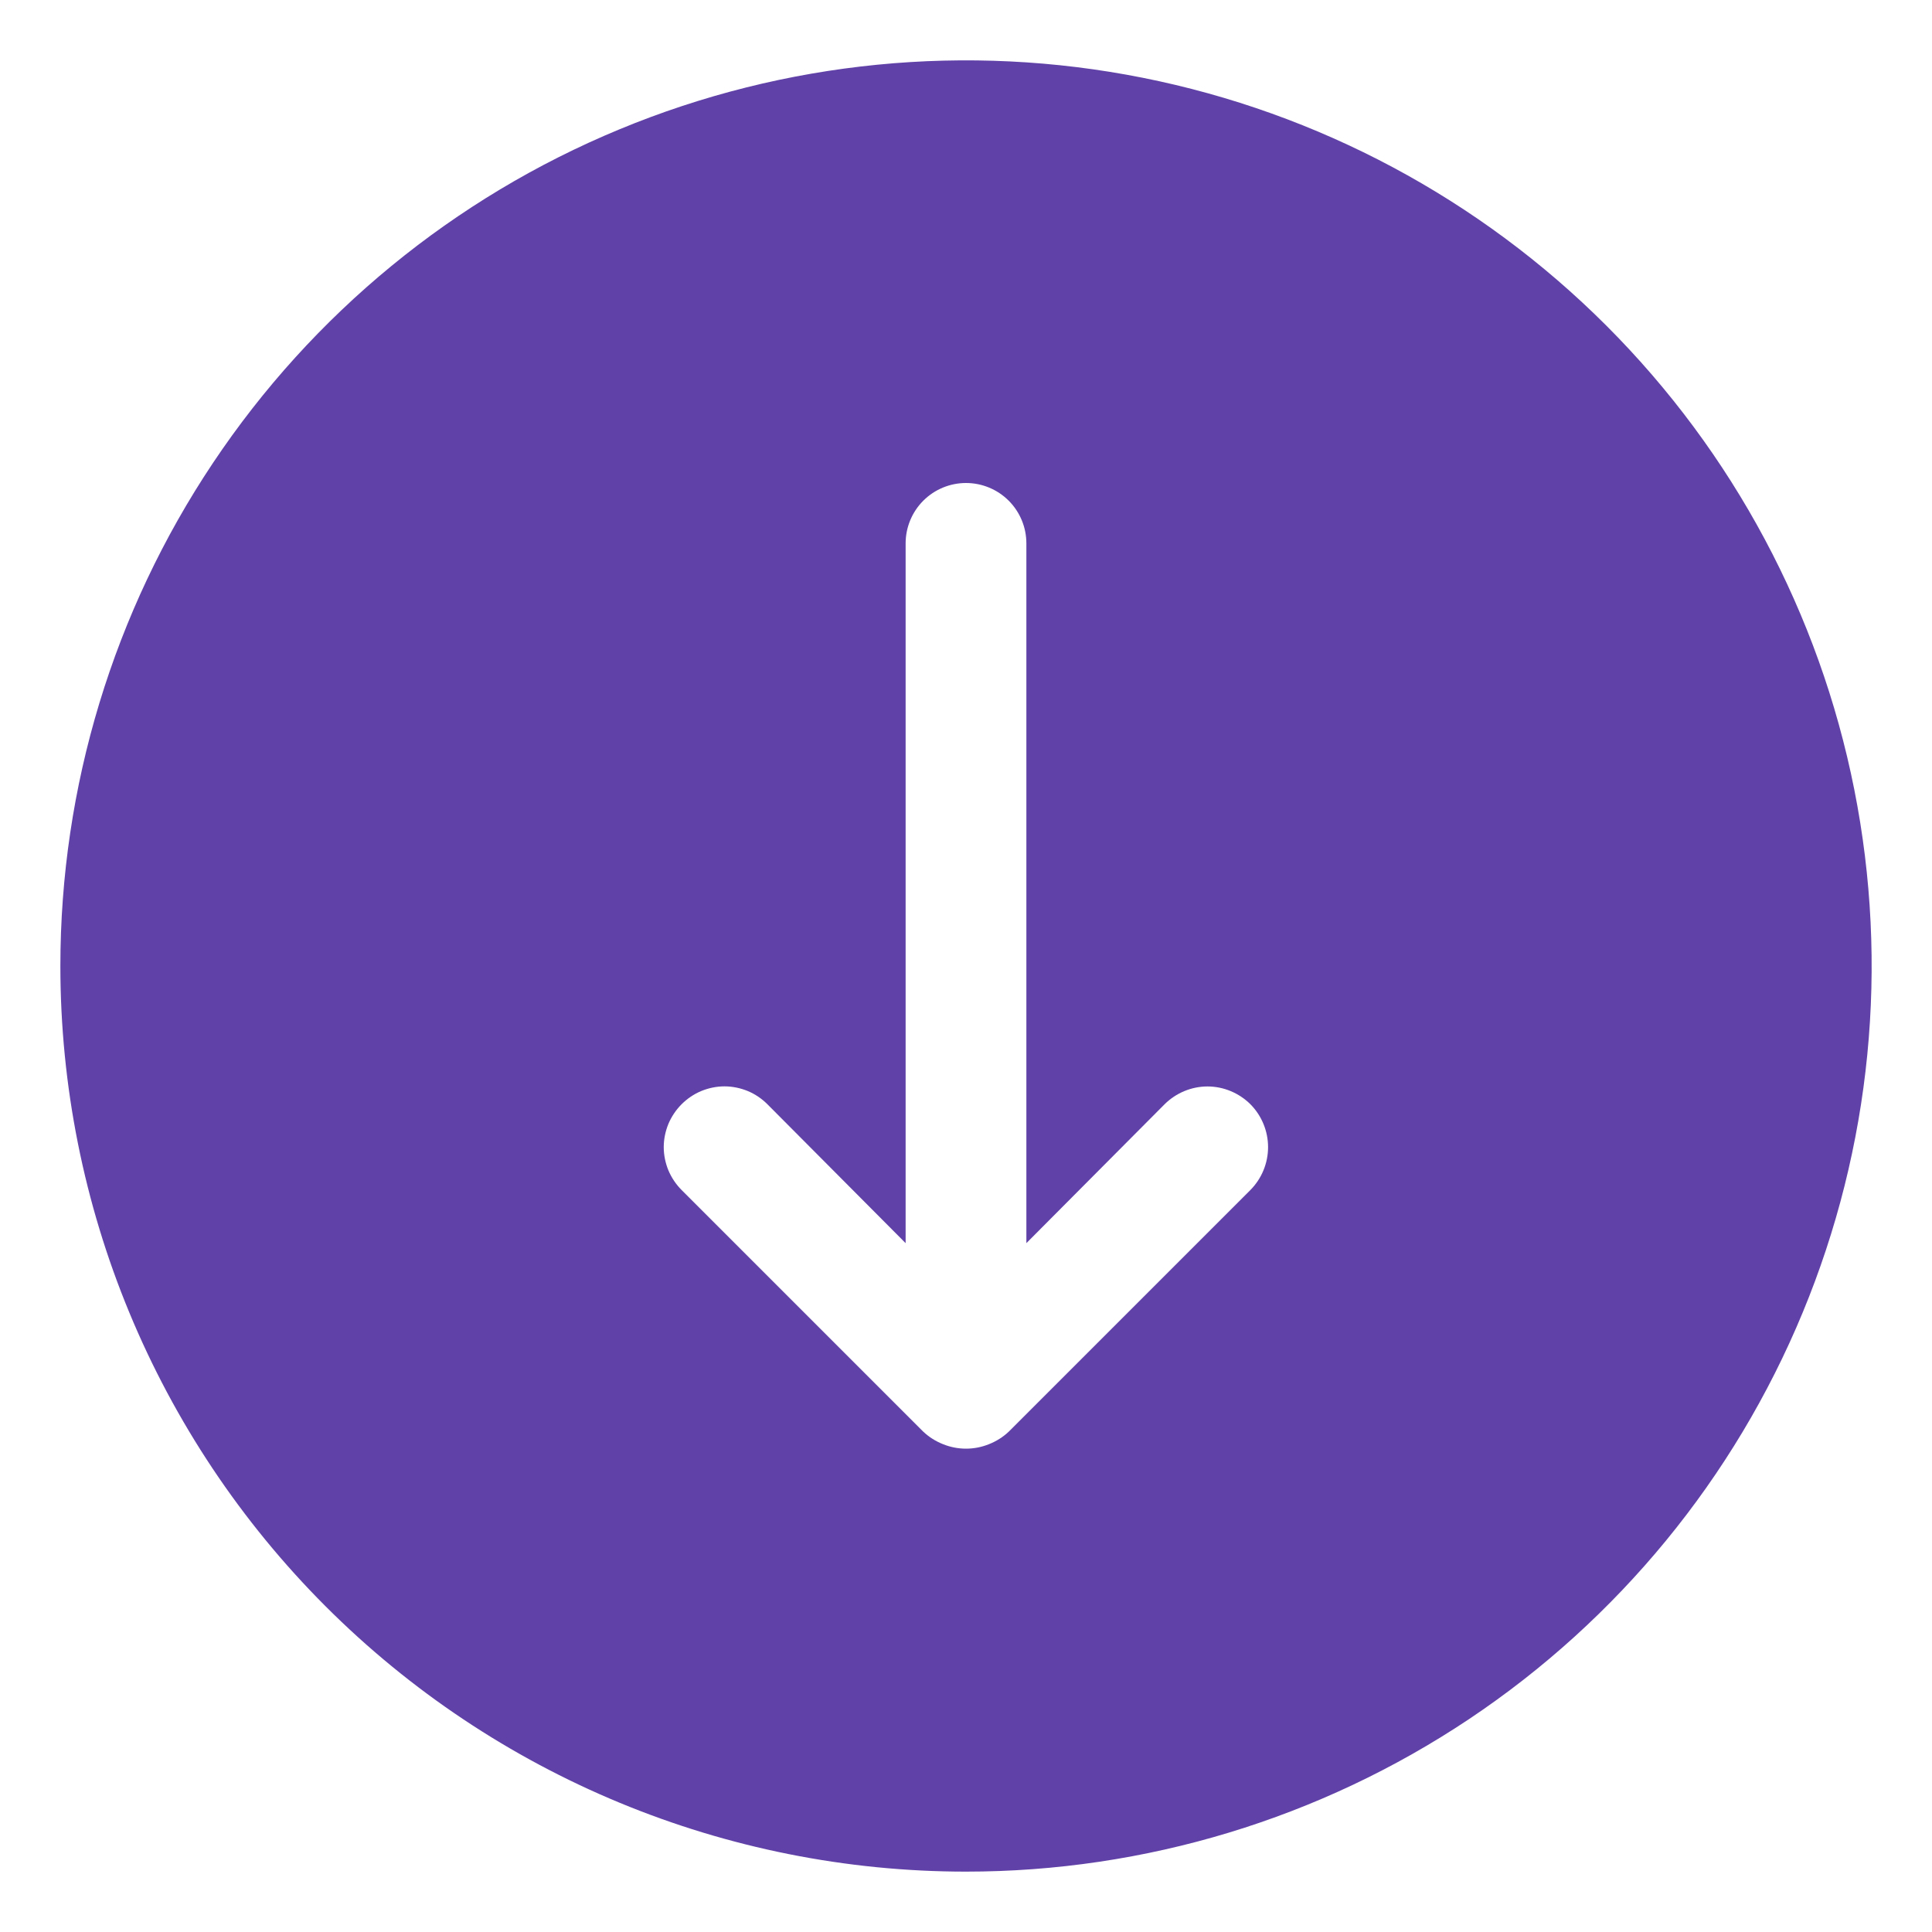 <svg width="20" height="20" viewBox="0 0 20 20" fill="none" xmlns="http://www.w3.org/2000/svg">
<g clip-path="url(#clip0_489_2755)">
<path d="M10 19.375C11.854 19.375 13.667 18.825 15.209 17.795C16.75 16.765 17.952 15.301 18.661 13.588C19.371 11.875 19.557 9.99 19.195 8.171C18.833 6.352 17.94 4.682 16.629 3.371C15.318 2.06 13.648 1.167 11.829 0.805C10.01 0.443 8.125 0.629 6.412 1.339C4.699 2.048 3.235 3.25 2.205 4.792C1.175 6.333 0.625 8.146 0.625 10C0.625 12.486 1.613 14.871 3.371 16.629C5.129 18.387 7.514 19.375 10 19.375ZM7.056 11.431C7.114 11.373 7.183 11.326 7.26 11.294C7.336 11.263 7.417 11.246 7.5 11.246C7.582 11.246 7.664 11.263 7.74 11.294C7.817 11.326 7.886 11.373 7.944 11.431L9.375 12.869L9.375 5.625C9.375 5.459 9.441 5.3 9.558 5.183C9.675 5.066 9.834 5 10 5C10.166 5 10.325 5.066 10.442 5.183C10.559 5.3 10.625 5.459 10.625 5.625L10.625 12.869L12.056 11.431C12.174 11.314 12.334 11.247 12.5 11.247C12.666 11.247 12.826 11.314 12.944 11.431C13.061 11.549 13.127 11.709 13.127 11.875C13.127 12.041 13.061 12.201 12.944 12.319L10.444 14.819C10.384 14.876 10.314 14.92 10.238 14.95C10.085 15.012 9.915 15.012 9.762 14.95C9.686 14.92 9.616 14.876 9.556 14.819L7.056 12.319C6.998 12.261 6.951 12.191 6.919 12.115C6.888 12.039 6.871 11.957 6.871 11.875C6.871 11.793 6.888 11.711 6.919 11.635C6.951 11.559 6.998 11.489 7.056 11.431Z" fill="#6041A7"/>
</g>
<defs>
<clipPath id="clip0_489_2755">
<rect width="20" height="20" fill="white" transform="translate(20 20) rotate(180)"/>
</clipPath>
</defs>
</svg>
